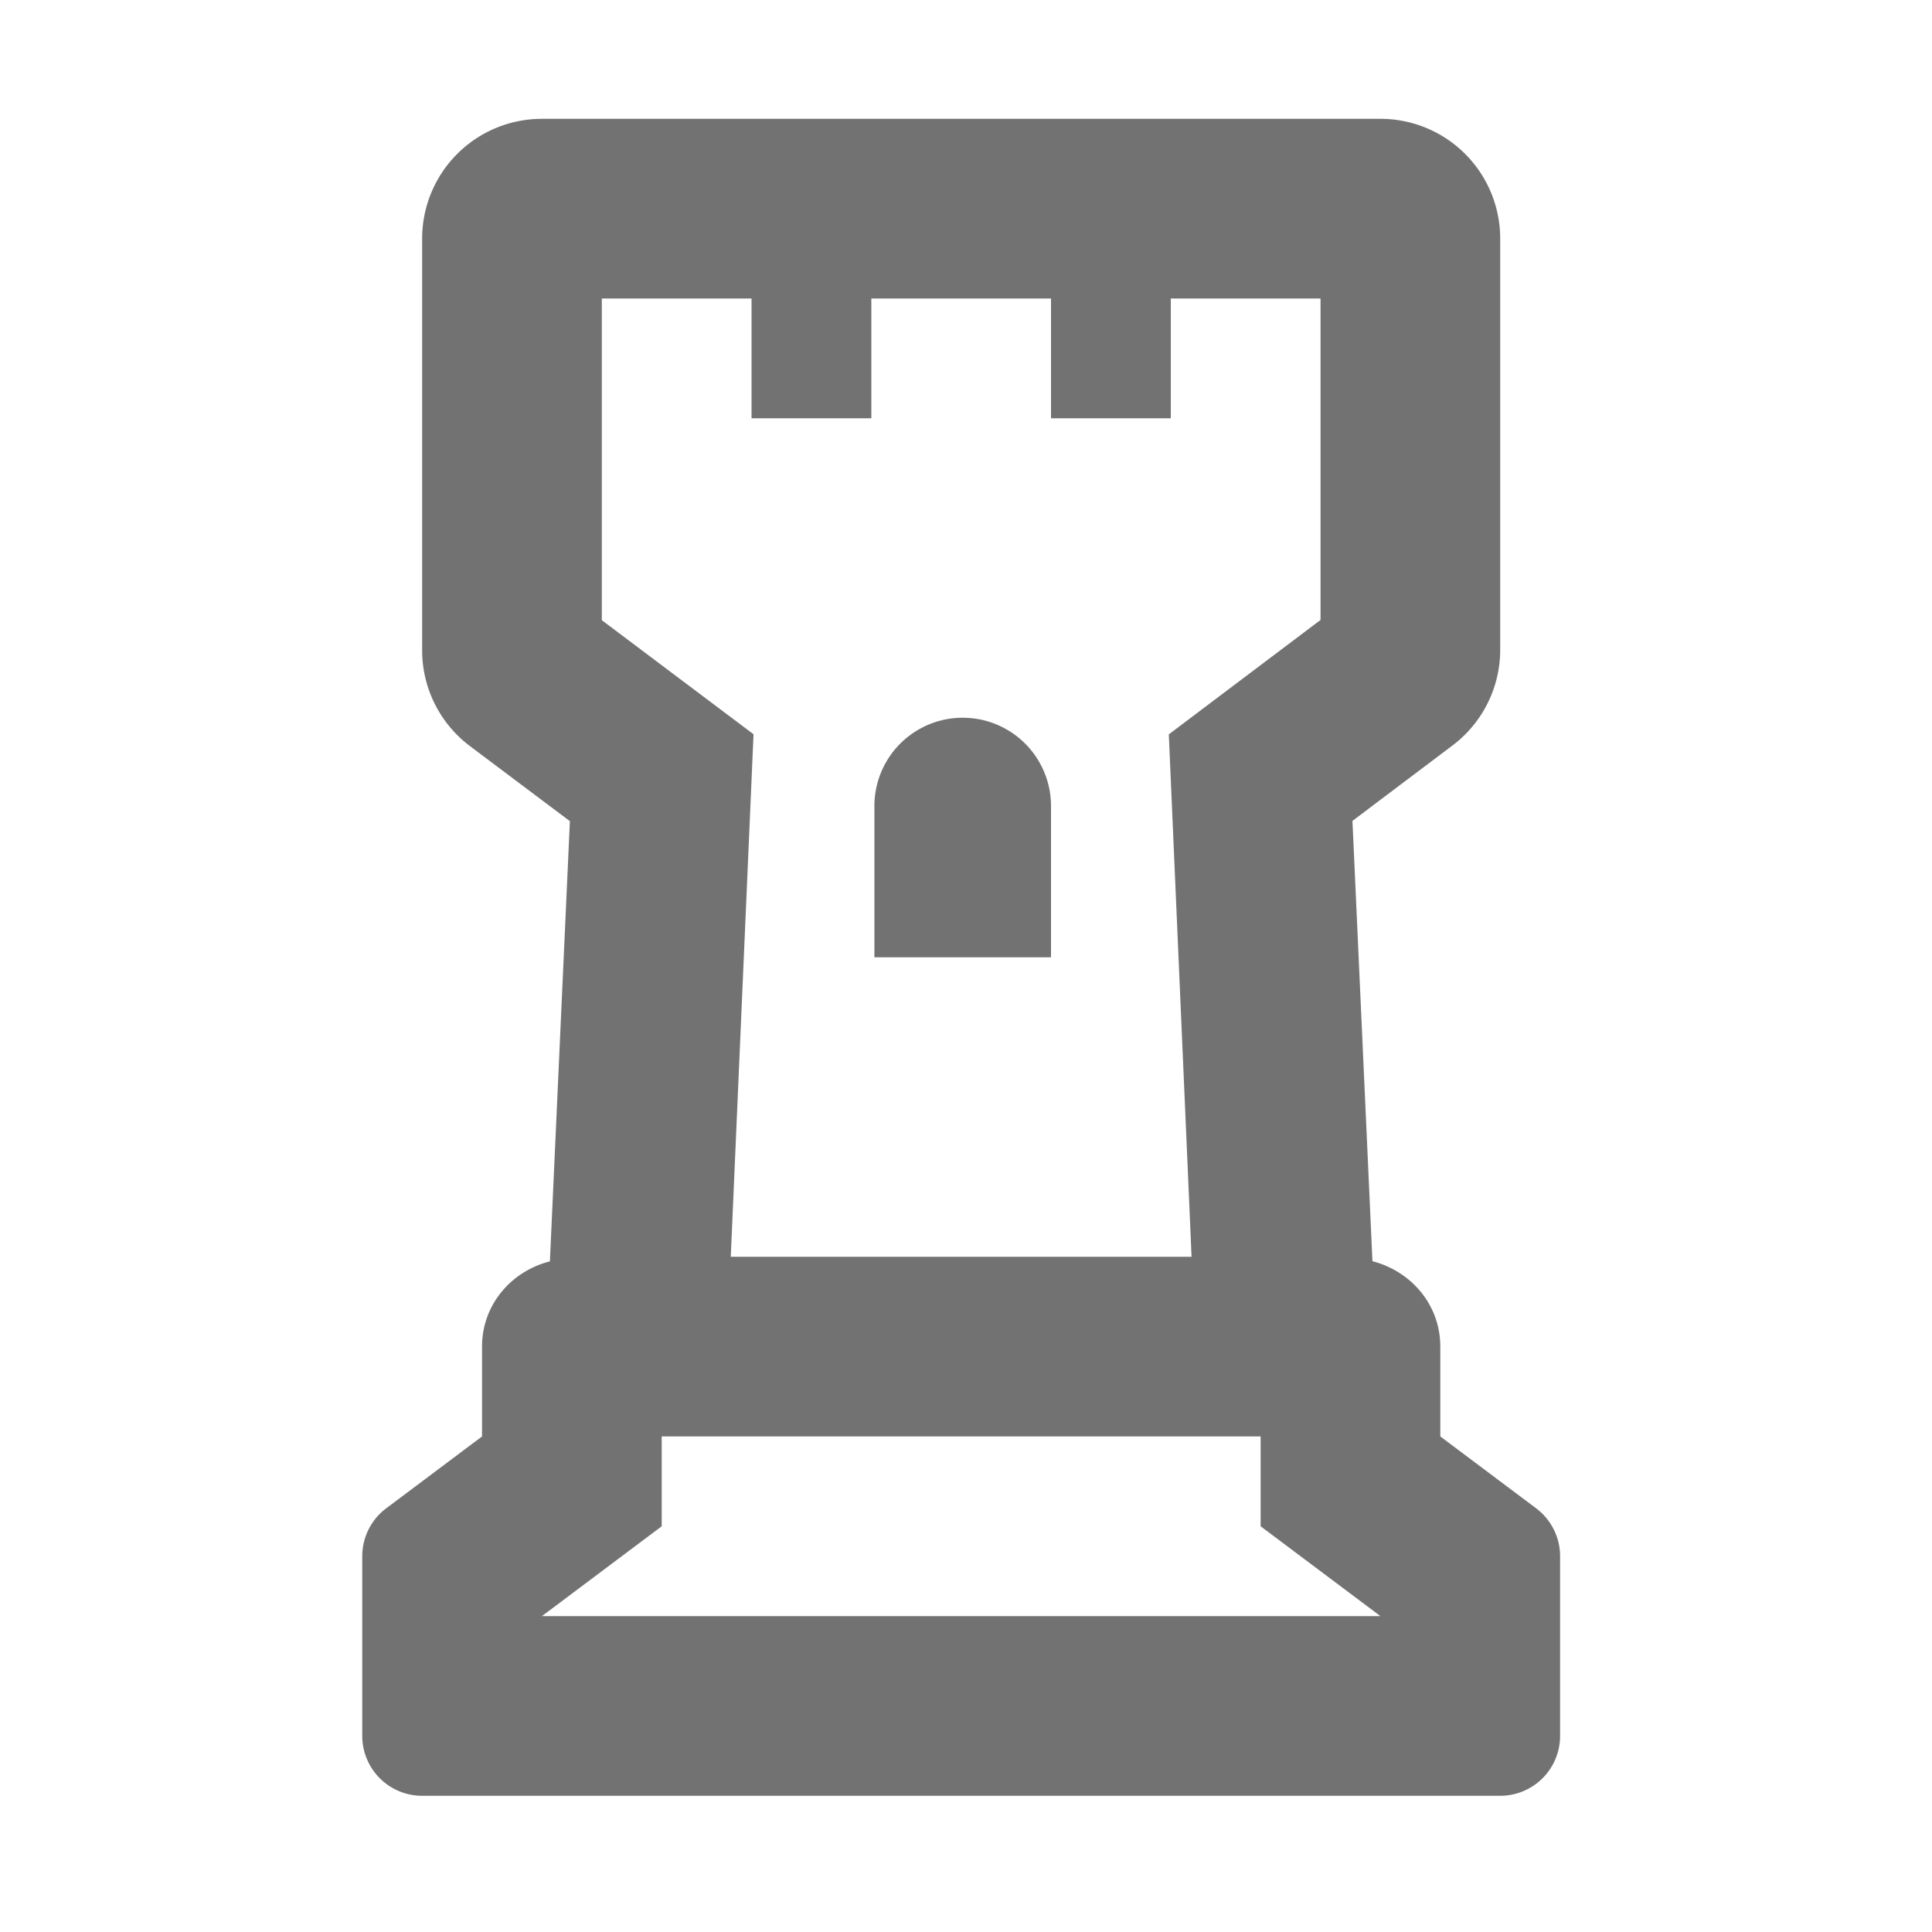 ﻿<?xml version='1.0' encoding='UTF-8'?>
<svg viewBox="-6 2 32 32" xmlns="http://www.w3.org/2000/svg">
  <g transform="matrix(0.062, 0, 0, 0.062, 0, 0)">
    <path d="M313.6, 435.2L288, 416L288, 392C288, 380.83 280.21, 371.86 269.87, 369.19L264.53, 251.56L291.26, 231.41A32 32 0 0 0 304, 205.86L304, 96A32 32 0 0 0 272, 64L48, 64A32 32 0 0 0 16, 96L16, 206A32 32 0 0 0 28.78, 231.58L55.47, 251.63L50.13, 369.23C39.79, 371.86 32, 380.83 32, 392L32, 416L6.4, 435.2A16 16 0 0 0 0, 448L0, 496A16 16 0 0 0 16, 512L304, 512A16 16 0 0 0 320, 496L320, 448A16 16 0 0 0 313.6, 435.2zM64, 112L104, 112L104, 144L136, 144L136, 112L184, 112L184, 144L216, 144L216, 112L256, 112L256, 197.88L215.47, 228.44L221.55, 368L98.45, 368L104.53, 228.41L64, 197.94zM48, 464L80, 440L80, 416L240, 416L240, 440L272, 464zM184, 247.59A23.59 23.59 0 0 0 136.82, 247.59L136.82, 288L184, 288z" fill="#727272" fill-opacity="1" class="Black" />
  </g>
</svg>
